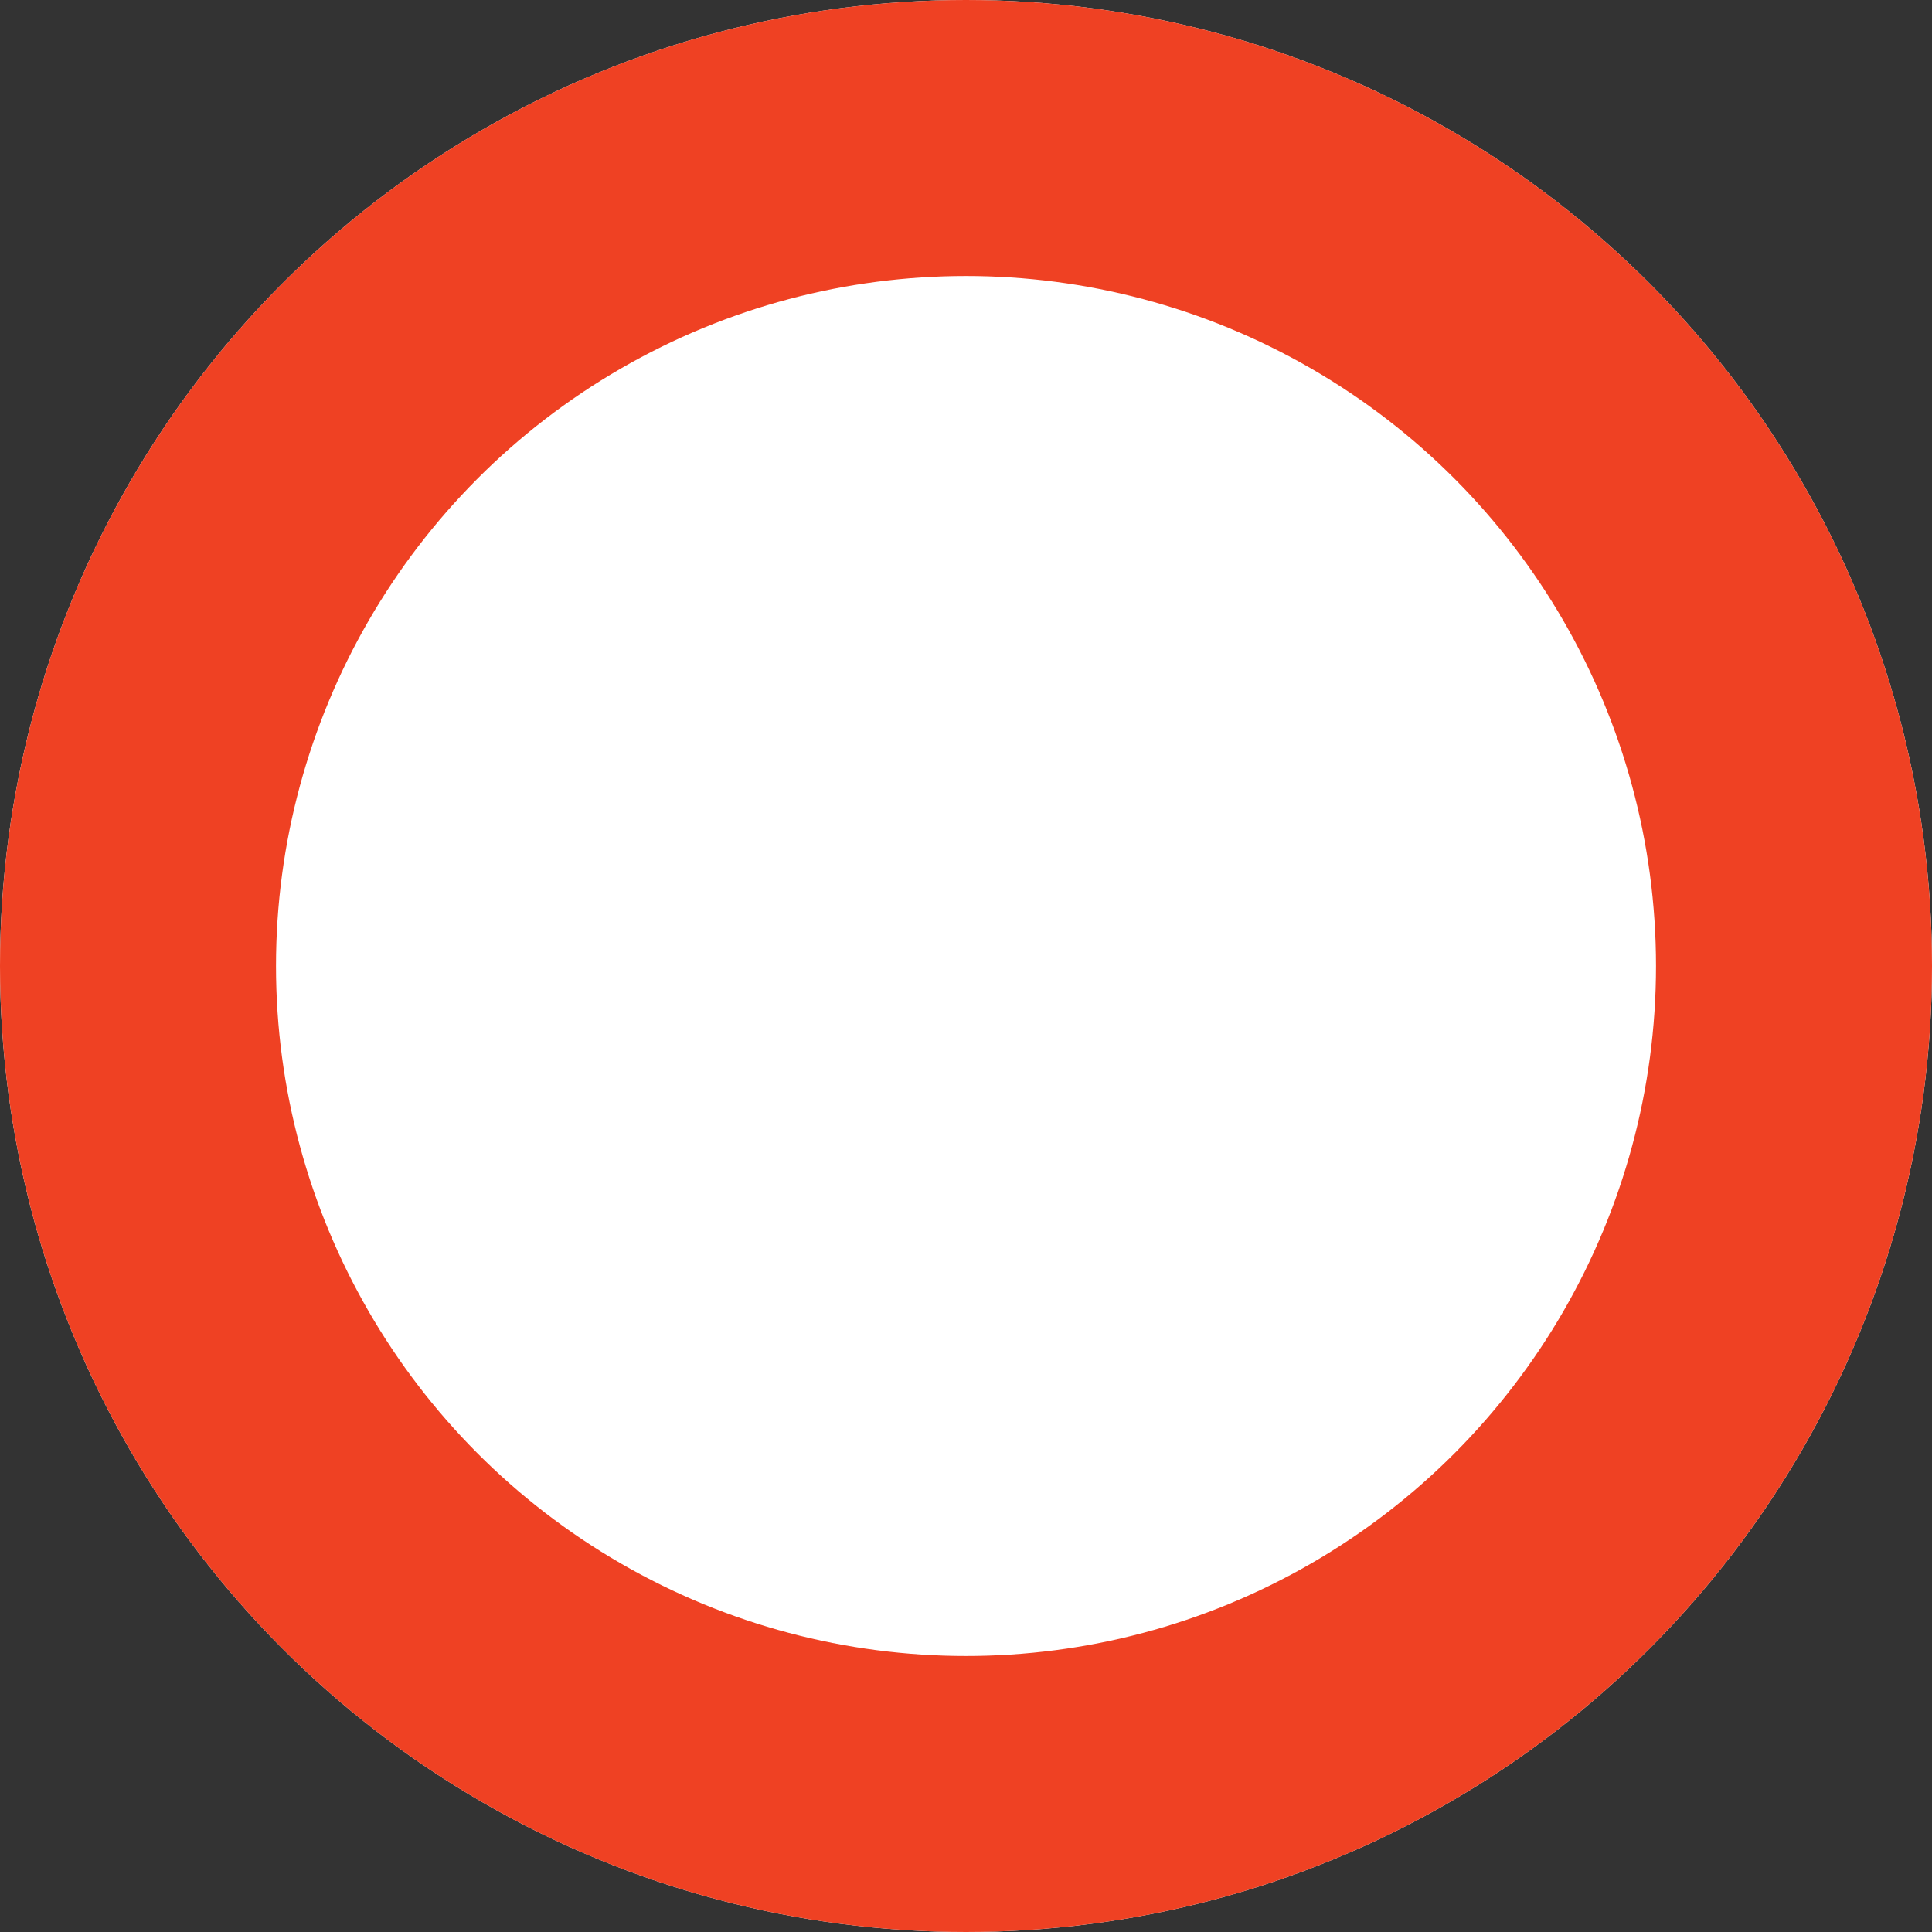 <svg xmlns="http://www.w3.org/2000/svg" width="35" height="35" viewBox="0 0 35 35"><rect x="0" y="0" width="35" height="35" fill="#333333" stroke="none"/><g fill="#fff" stroke="#ef4123" stroke-width="5"><circle cx="17.5" cy="17.5" r="17.5" stroke="none"/><circle cx="17.5" cy="17.5" r="15" fill="none"/></g></svg>